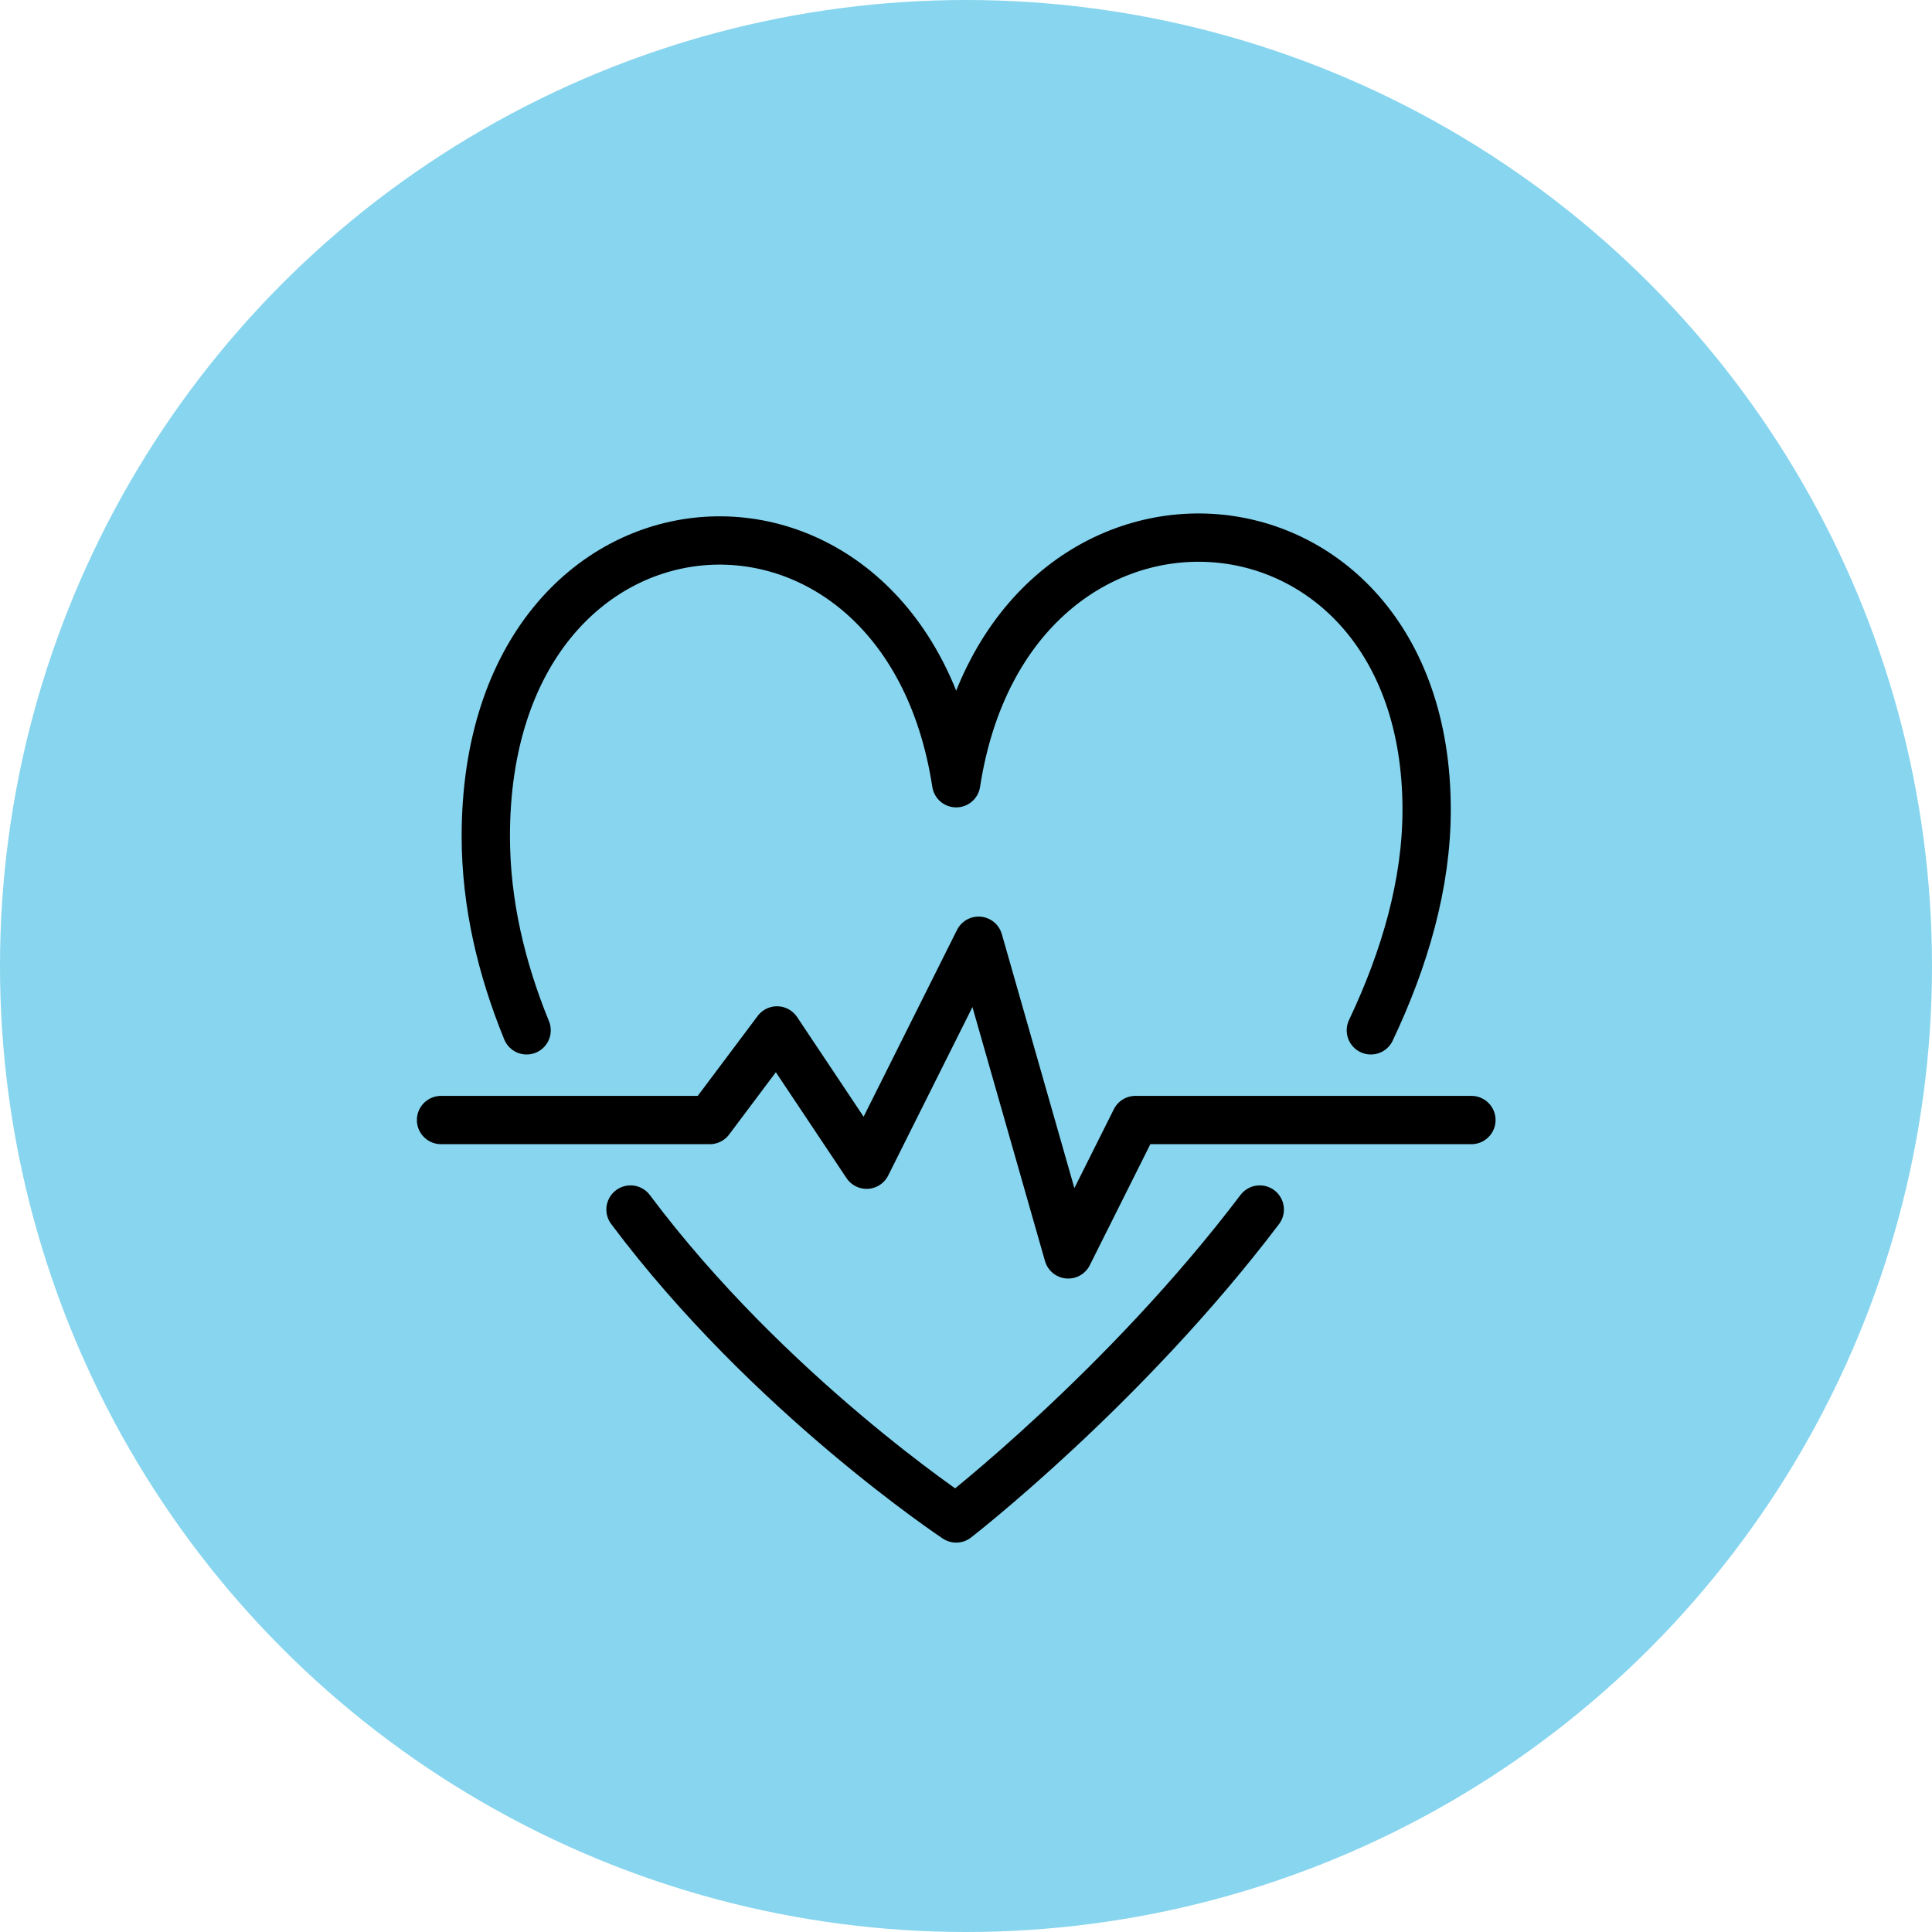 <?xml version="1.0" encoding="UTF-8"?>
<svg width="40px" height="40px" viewBox="0 0 40 40" version="1.1" xmlns="http://www.w3.org/2000/svg" xmlns:xlink="http://www.w3.org/1999/xlink">
    <!-- Generator: Sketch 44.1 (41455) - http://www.bohemiancoding.com/sketch -->
    <title>Group 2</title>
    <desc>Created with Sketch.</desc>
    <defs></defs>
    <g id="Landingssiden" stroke="none" stroke-width="1" fill="none" fill-rule="evenodd">
        <g id="Group-2">
            <circle id="Oval" fill="#87D5EE" cx="20" cy="20" r="20"></circle>
            <g id="heart-beat" transform="translate(8.667, 10.667)" stroke="#000000" stroke-linecap="round" stroke-linejoin="round">
                <path d="M0.464,12.522 L6.029,12.522 L7.42,10.667 L9.275,13.447 L11.594,8.81 L13.449,15.304 L14.841,12.522 L21.797,12.522 M19.715,10.665 C20.42,9.177 20.87,7.629 20.87,6.098 C20.87,-1.038 12.229,-1.587 11.13,5.549 C10.032,-1.587 1.391,-1.038 1.391,6.646 C1.391,8.037 1.714,9.387 2.236,10.665 M4.387,14.375 C7.25,18.201 11.13,20.771 11.13,20.771 C11.13,20.771 14.615,18.072 17.415,14.375" id="Shape"></path>
            </g>
        </g>
    </g>
</svg>